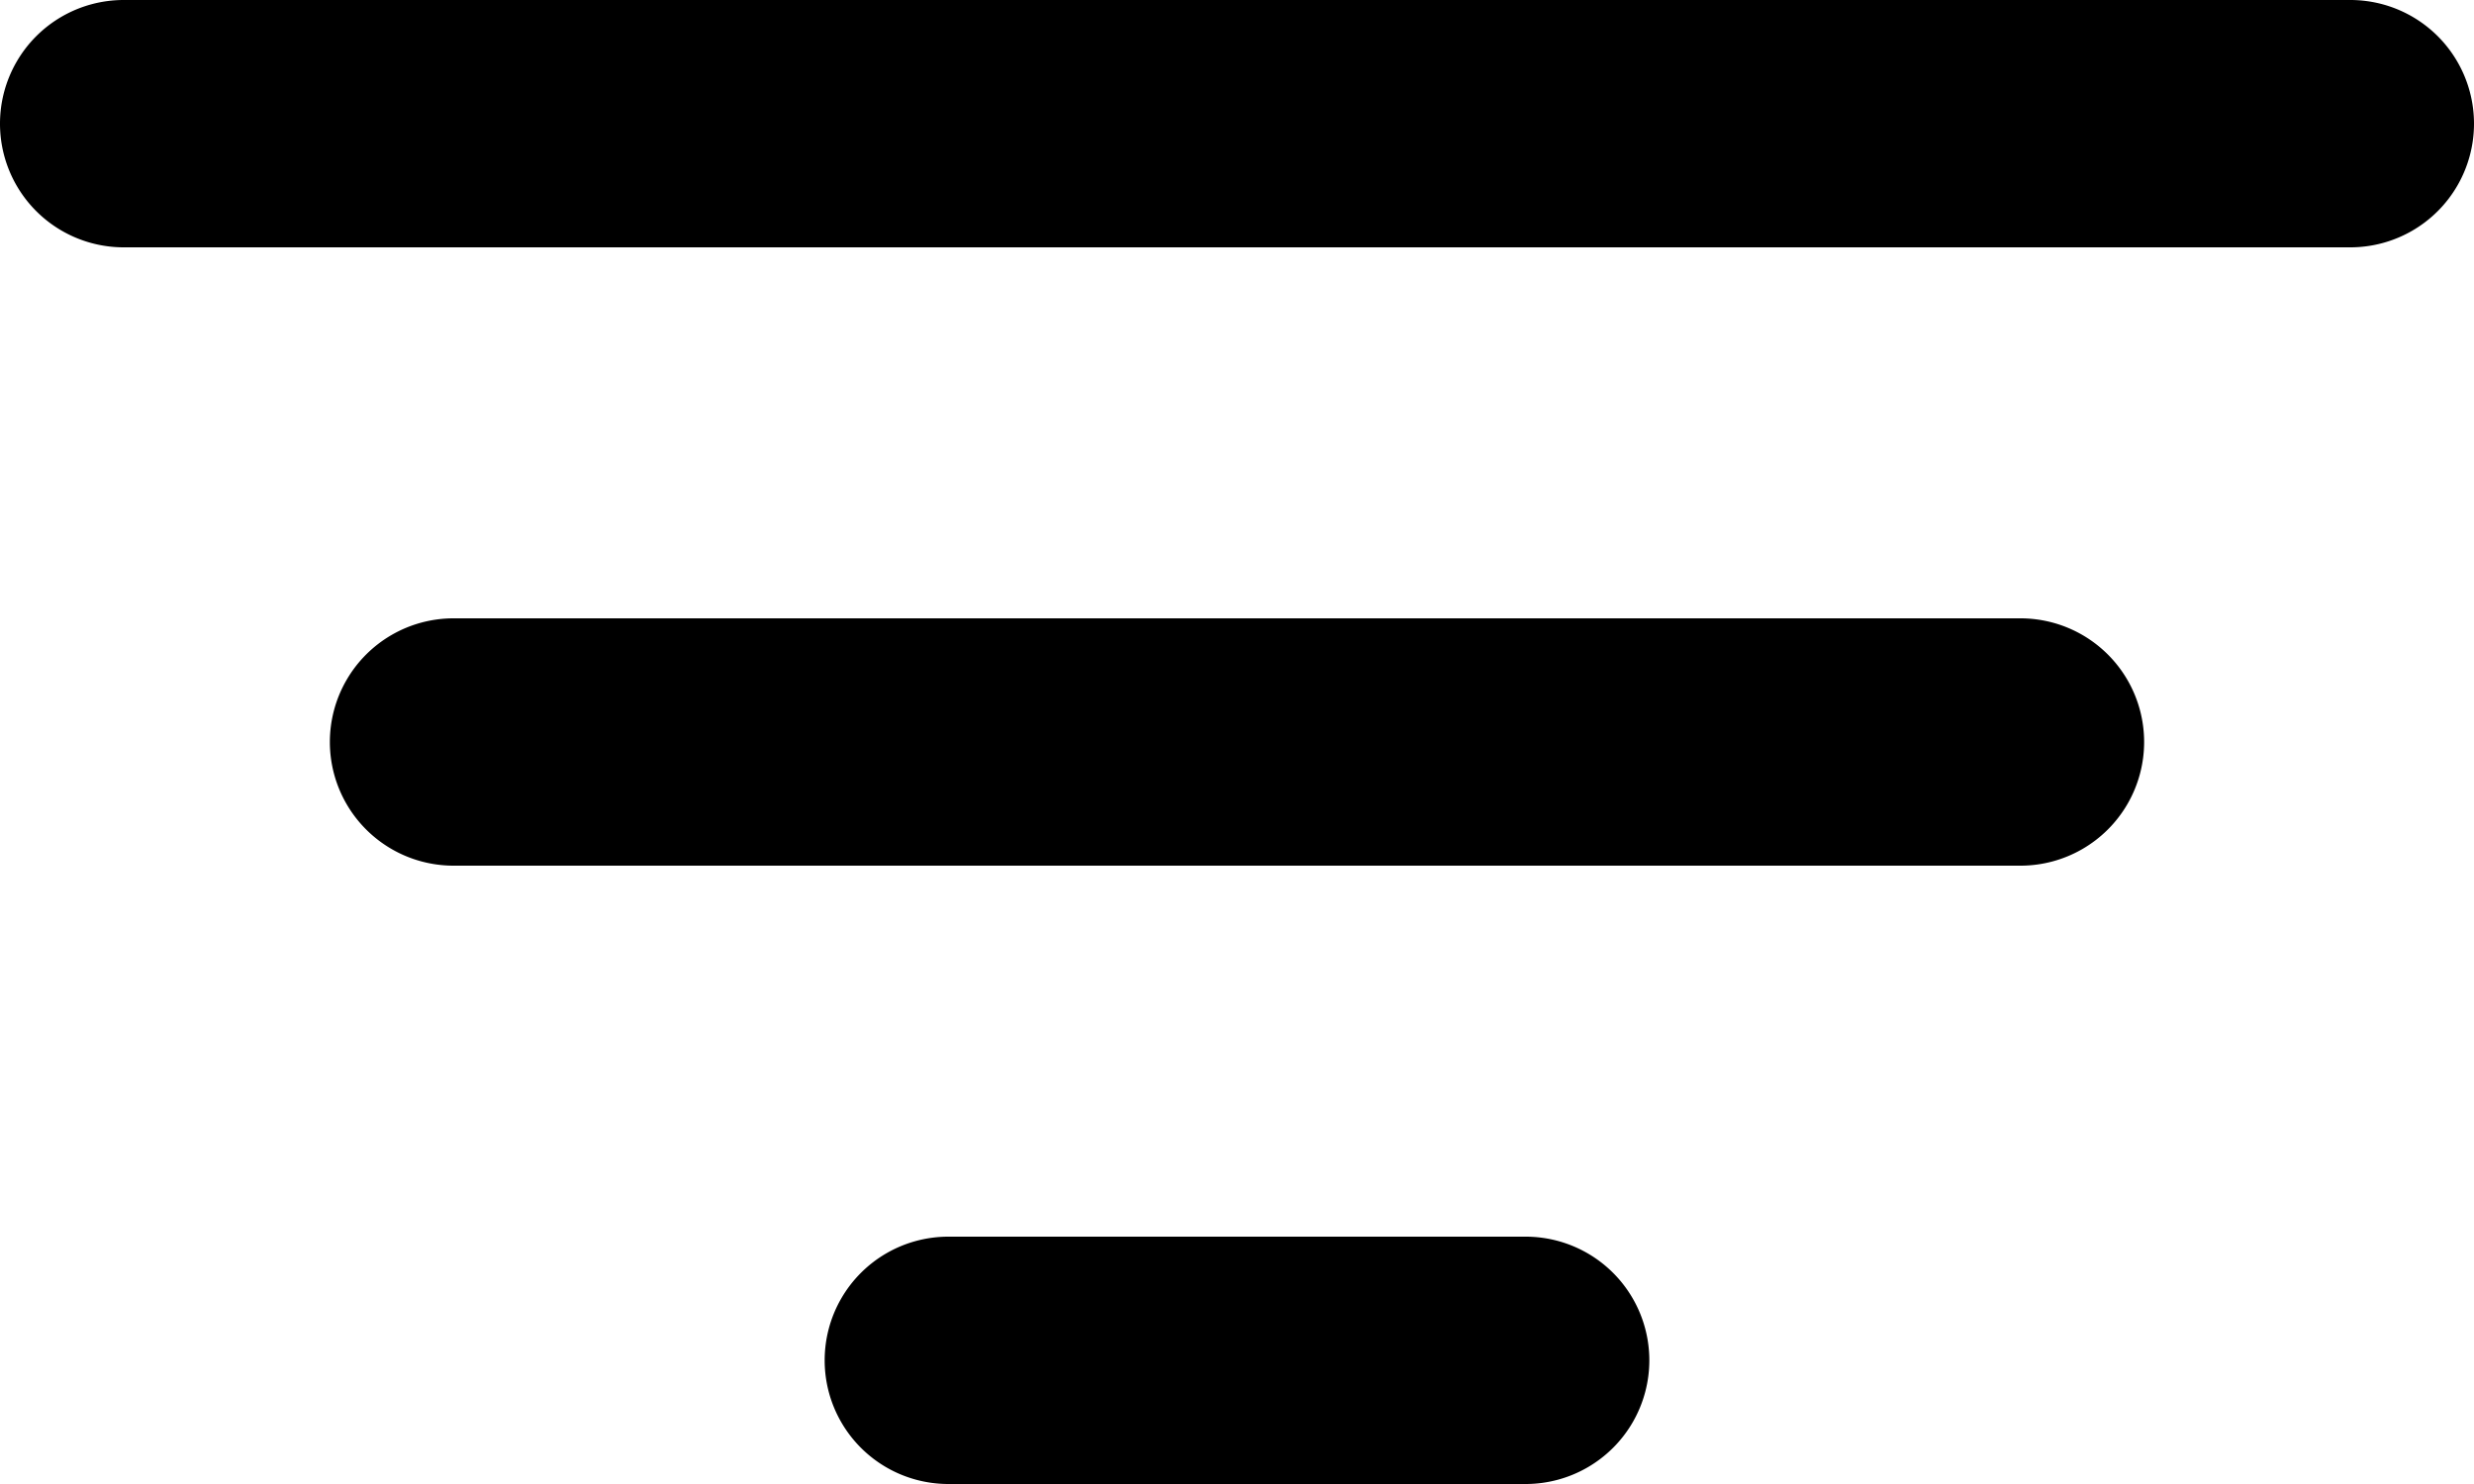 <svg width="30" height="18" xmlns="http://www.w3.org/2000/svg"><path d="M1.5 0h27a1.5 1.5 0 0 1 0 3h-27a1.5 1.5 0 0 1 0-3zm4 7.5h19a1.5 1.5 0 0 1 0 3h-19a1.5 1.5 0 0 1 0-3zm6 7.5h7a1.5 1.5 0 0 1 0 3h-7a1.5 1.5 0 0 1 0-3z" fill-rule="evenodd"/></svg>